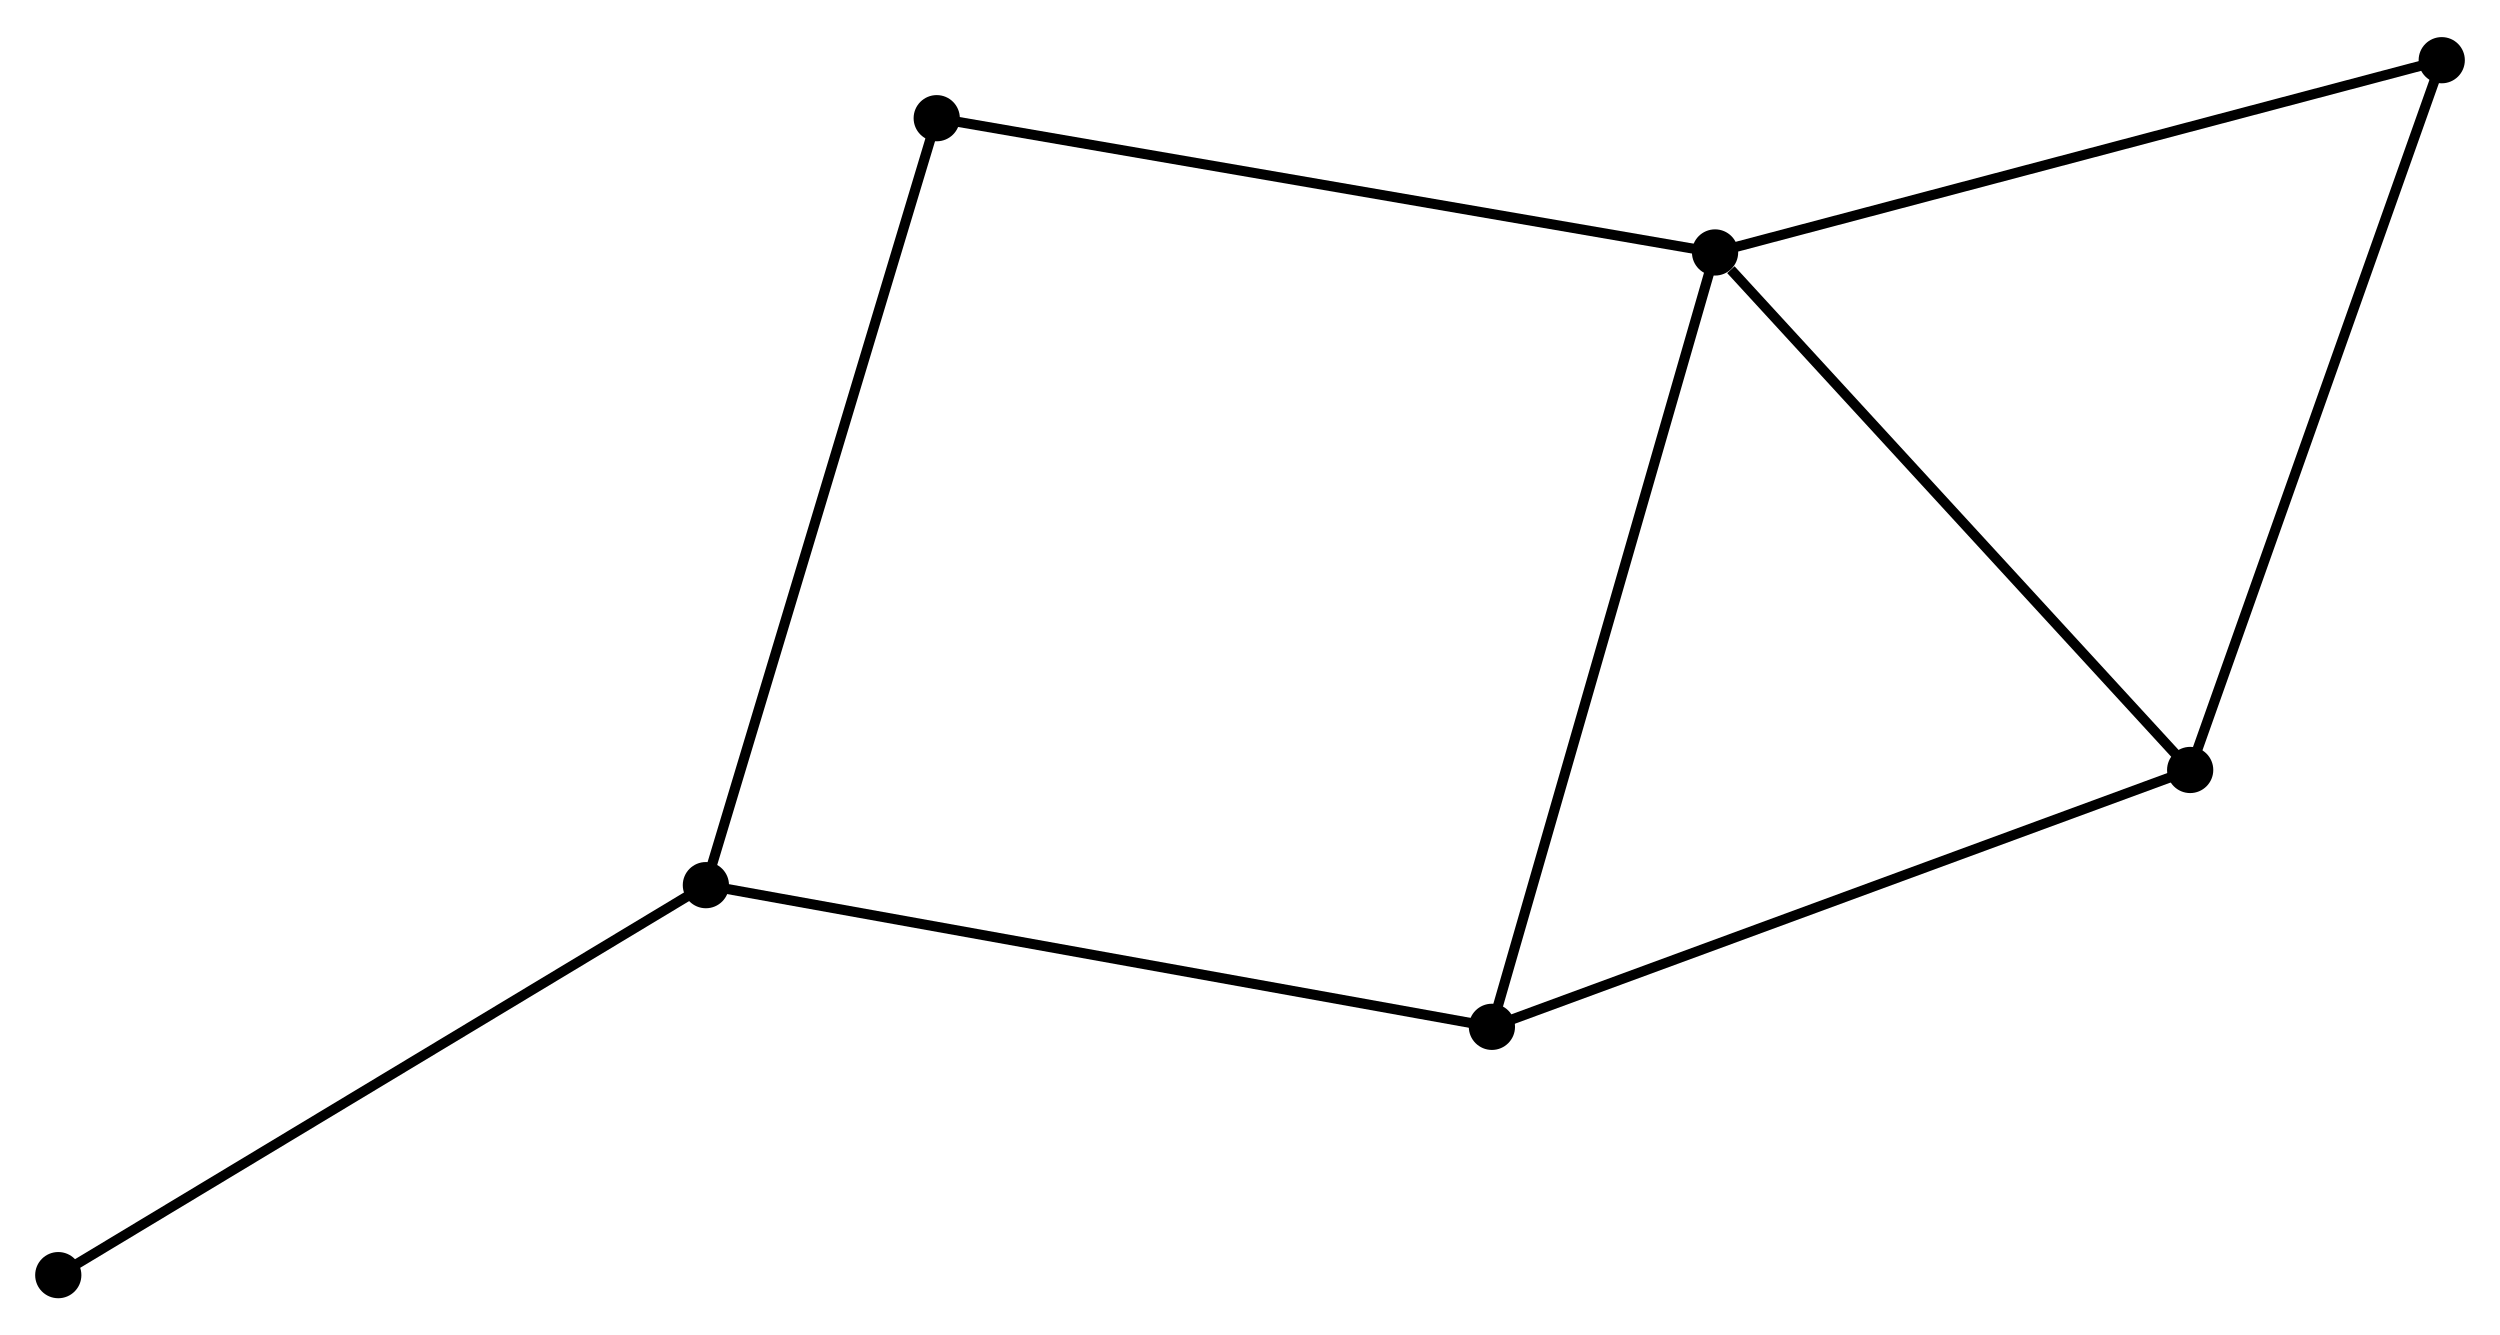 <?xml version="1.0" encoding="UTF-8" standalone="no"?>
<!DOCTYPE svg PUBLIC "-//W3C//DTD SVG 1.1//EN"
 "http://www.w3.org/Graphics/SVG/1.1/DTD/svg11.dtd">
<!-- Generated by graphviz version 2.36.0 (20140111.2315)
 -->
<!-- Title: %3 Pages: 1 -->
<svg width="249pt" height="133pt"
 viewBox="0.00 0.00 248.82 132.52" xmlns="http://www.w3.org/2000/svg" xmlns:xlink="http://www.w3.org/1999/xlink">
<g id="graph0" class="graph" transform="scale(1 1) rotate(0) translate(4 128.52)">
<title>%3</title>
<!-- 0 -->
<g id="node1" class="node"><title>0</title>
<ellipse fill="black" stroke="black" cx="166.697" cy="-103.585" rx="1.8" ry="1.8"/>
</g>
<!-- 2 -->
<g id="node2" class="node"><title>2</title>
<ellipse fill="black" stroke="black" cx="213.983" cy="-52.078" rx="1.8" ry="1.8"/>
</g>
<!-- 0&#45;&#45;2 -->
<g id="edge1" class="edge"><title>0&#45;&#45;2</title>
<path fill="none" stroke="black" d="M168.27,-101.871C175.578,-93.912 206.129,-60.634 212.724,-53.449"/>
</g>
<!-- 3 -->
<g id="node3" class="node"><title>3</title>
<ellipse fill="black" stroke="black" cx="144.487" cy="-26.513" rx="1.8" ry="1.8"/>
</g>
<!-- 0&#45;&#45;3 -->
<g id="edge2" class="edge"><title>0&#45;&#45;3</title>
<path fill="none" stroke="black" d="M166.148,-101.68C163.075,-91.017 148.04,-38.84 145.017,-28.352"/>
</g>
<!-- 4 -->
<g id="node4" class="node"><title>4</title>
<ellipse fill="black" stroke="black" cx="89.23" cy="-116.948" rx="1.8" ry="1.8"/>
</g>
<!-- 0&#45;&#45;4 -->
<g id="edge3" class="edge"><title>0&#45;&#45;4</title>
<path fill="none" stroke="black" d="M164.782,-103.915C154.064,-105.764 101.62,-114.811 91.078,-116.629"/>
</g>
<!-- 5 -->
<g id="node5" class="node"><title>5</title>
<ellipse fill="black" stroke="black" cx="239.021" cy="-122.72" rx="1.8" ry="1.8"/>
</g>
<!-- 0&#45;&#45;5 -->
<g id="edge4" class="edge"><title>0&#45;&#45;5</title>
<path fill="none" stroke="black" d="M168.485,-104.058C178.404,-106.682 226.605,-119.435 237.03,-122.194"/>
</g>
<!-- 2&#45;&#45;3 -->
<g id="edge8" class="edge"><title>2&#45;&#45;3</title>
<path fill="none" stroke="black" d="M212.265,-51.446C202.734,-47.94 156.418,-30.902 146.4,-27.217"/>
</g>
<!-- 2&#45;&#45;5 -->
<g id="edge9" class="edge"><title>2&#45;&#45;5</title>
<path fill="none" stroke="black" d="M214.602,-53.825C218.036,-63.513 234.722,-110.593 238.332,-120.776"/>
</g>
<!-- 1 -->
<g id="node6" class="node"><title>1</title>
<ellipse fill="black" stroke="black" cx="66.255" cy="-40.615" rx="1.8" ry="1.8"/>
</g>
<!-- 1&#45;&#45;3 -->
<g id="edge5" class="edge"><title>1&#45;&#45;3</title>
<path fill="none" stroke="black" d="M68.189,-40.267C79.012,-38.316 131.975,-28.769 142.621,-26.85"/>
</g>
<!-- 1&#45;&#45;4 -->
<g id="edge6" class="edge"><title>1&#45;&#45;4</title>
<path fill="none" stroke="black" d="M66.823,-42.502C70.001,-53.063 85.555,-104.739 88.682,-115.127"/>
</g>
<!-- 6 -->
<g id="node7" class="node"><title>6</title>
<ellipse fill="black" stroke="black" cx="1.8" cy="-1.8" rx="1.8" ry="1.8"/>
</g>
<!-- 1&#45;&#45;6 -->
<g id="edge7" class="edge"><title>1&#45;&#45;6</title>
<path fill="none" stroke="black" d="M64.661,-39.656C55.822,-34.332 12.865,-8.464 3.574,-2.868"/>
</g>
</g>
</svg>
